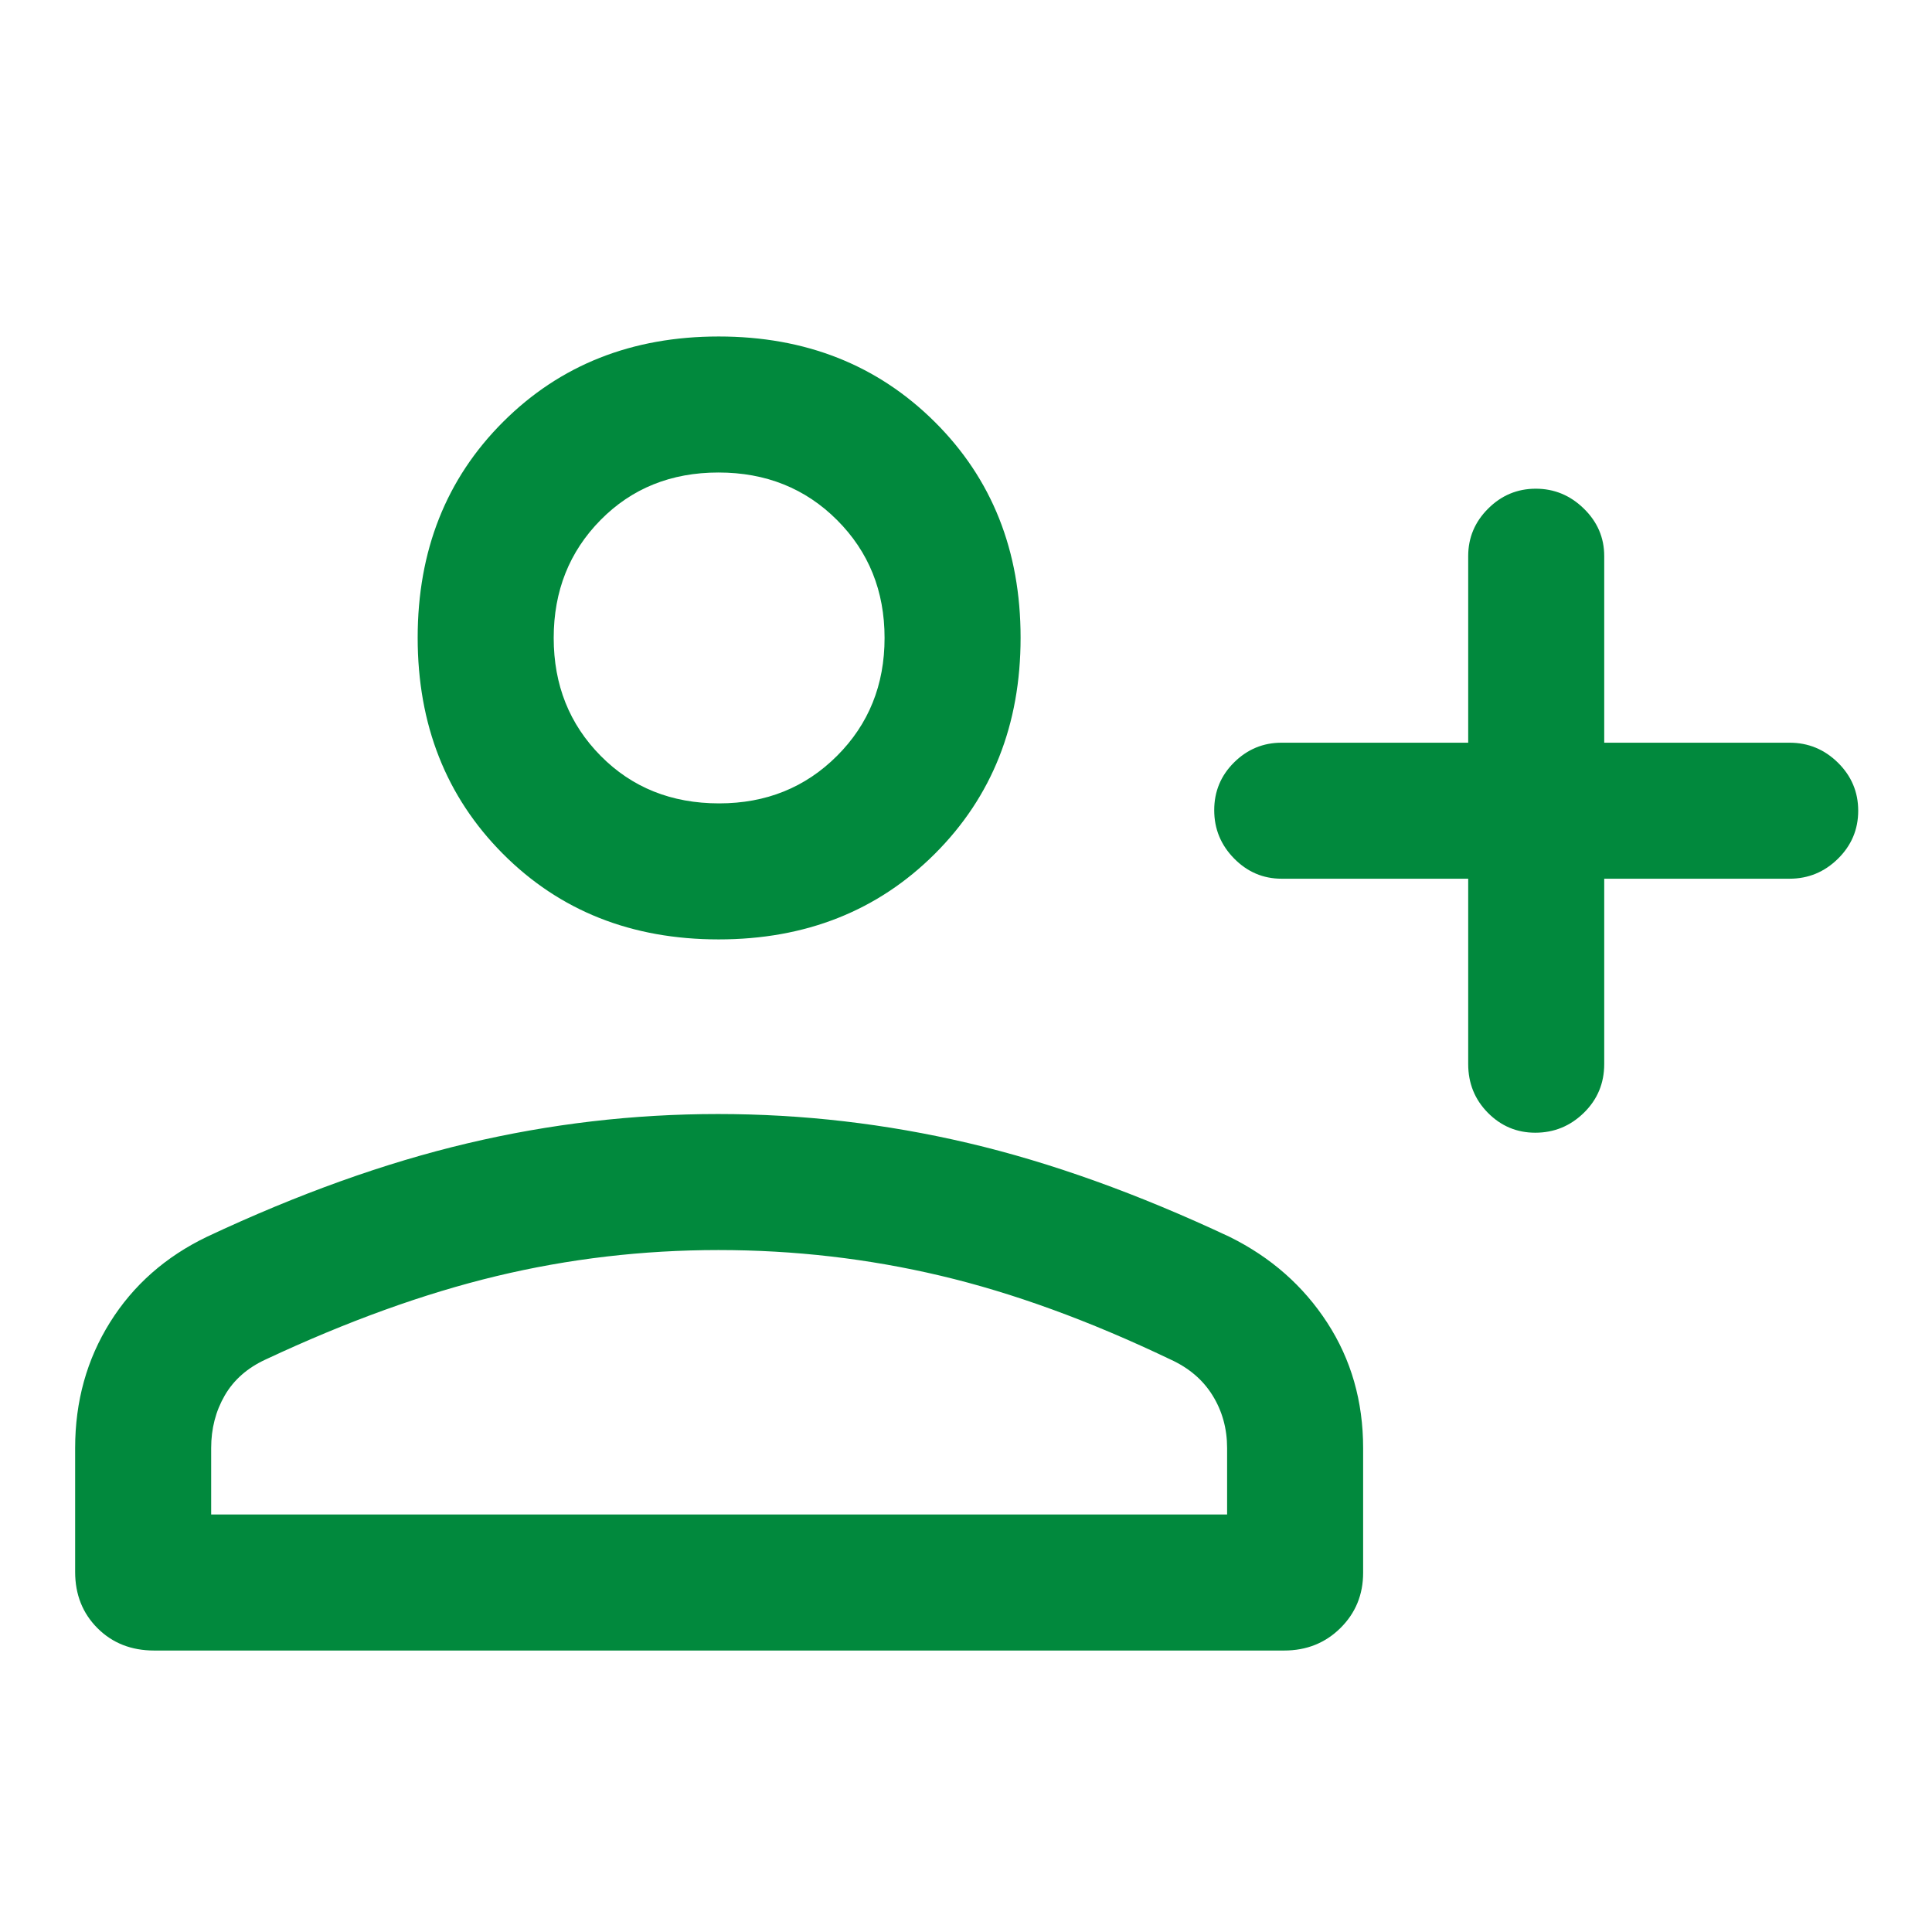 <svg width="128" height="128" viewBox="0 0 128 128" fill="none" xmlns="http://www.w3.org/2000/svg">
<mask id="mask0_5358_14384" style="mask-type:alpha" maskUnits="userSpaceOnUse" x="0" y="0" width="128" height="128">
<rect width="128" height="128" fill="#D9D9D9"/>
</mask>
<g mask="url(#mask0_5358_14384)">
<path d="M101.715 75.045C100.493 75.045 99.447 74.605 98.577 73.726C97.707 72.847 97.272 71.769 97.272 70.494V58.217H84.906C83.689 58.217 82.641 57.77 81.762 56.877C80.884 55.983 80.445 54.917 80.445 53.677C80.445 52.437 80.884 51.382 81.762 50.511C82.641 49.641 83.689 49.206 84.906 49.206H97.272V36.84C97.272 35.622 97.713 34.574 98.594 33.696C99.476 32.817 100.528 32.378 101.75 32.378C102.972 32.378 104.033 32.817 104.933 33.696C105.833 34.574 106.284 35.622 106.284 36.84V49.206H118.561C119.803 49.206 120.872 49.647 121.768 50.529C122.663 51.412 123.111 52.473 123.111 53.713C123.111 54.953 122.663 56.014 121.768 56.895C120.872 57.776 119.803 58.217 118.561 58.217H106.284V70.494C106.284 71.769 105.834 72.847 104.935 73.726C104.036 74.605 102.963 75.045 101.715 75.045ZM47.611 62.238C41.848 62.238 37.084 60.347 33.319 56.567C29.555 52.786 27.672 48.013 27.672 42.248C27.672 36.484 29.56 31.716 33.335 27.947C37.11 24.178 41.87 22.293 47.615 22.293C53.361 22.293 58.13 24.178 61.925 27.947C65.72 31.716 67.617 36.484 67.617 42.248C67.617 48.013 65.723 52.786 61.936 56.567C58.148 60.347 53.373 62.238 47.611 62.238ZM10.216 109.352C8.699 109.352 7.447 108.858 6.459 107.871C5.472 106.883 4.978 105.64 4.978 104.141V95.94C4.978 92.847 5.749 90.068 7.292 87.604C8.834 85.14 10.98 83.249 13.729 81.931C19.753 79.102 25.501 77.041 30.971 75.748C36.441 74.454 41.975 73.807 47.571 73.807C53.168 73.807 58.693 74.448 64.149 75.73C69.604 77.012 75.38 79.086 81.477 81.951C84.196 83.298 86.349 85.192 87.933 87.632C89.518 90.071 90.311 92.841 90.311 95.94V104.196C90.311 105.649 89.809 106.872 88.805 107.864C87.801 108.856 86.557 109.352 85.073 109.352H10.216ZM13.99 100.34H81.299V95.94C81.299 94.655 80.98 93.494 80.34 92.458C79.701 91.422 78.768 90.625 77.542 90.067C72.183 87.503 67.108 85.654 62.315 84.52C57.523 83.386 52.617 82.819 47.6 82.819C42.583 82.819 37.678 83.395 32.885 84.547C28.092 85.699 22.998 87.539 17.604 90.067C16.391 90.625 15.485 91.422 14.887 92.458C14.289 93.494 13.99 94.655 13.99 95.94V100.34ZM47.644 53.226C50.753 53.226 53.357 52.176 55.456 50.077C57.556 47.978 58.605 45.374 58.605 42.265C58.605 39.157 57.556 36.553 55.456 34.453C53.357 32.354 50.738 31.305 47.6 31.305C44.462 31.305 41.858 32.354 39.788 34.453C37.718 36.553 36.684 39.157 36.684 42.265C36.684 45.374 37.721 47.978 39.796 50.077C41.87 52.176 44.487 53.226 47.644 53.226Z" fill="#01893D"/>
</g>
</svg>

